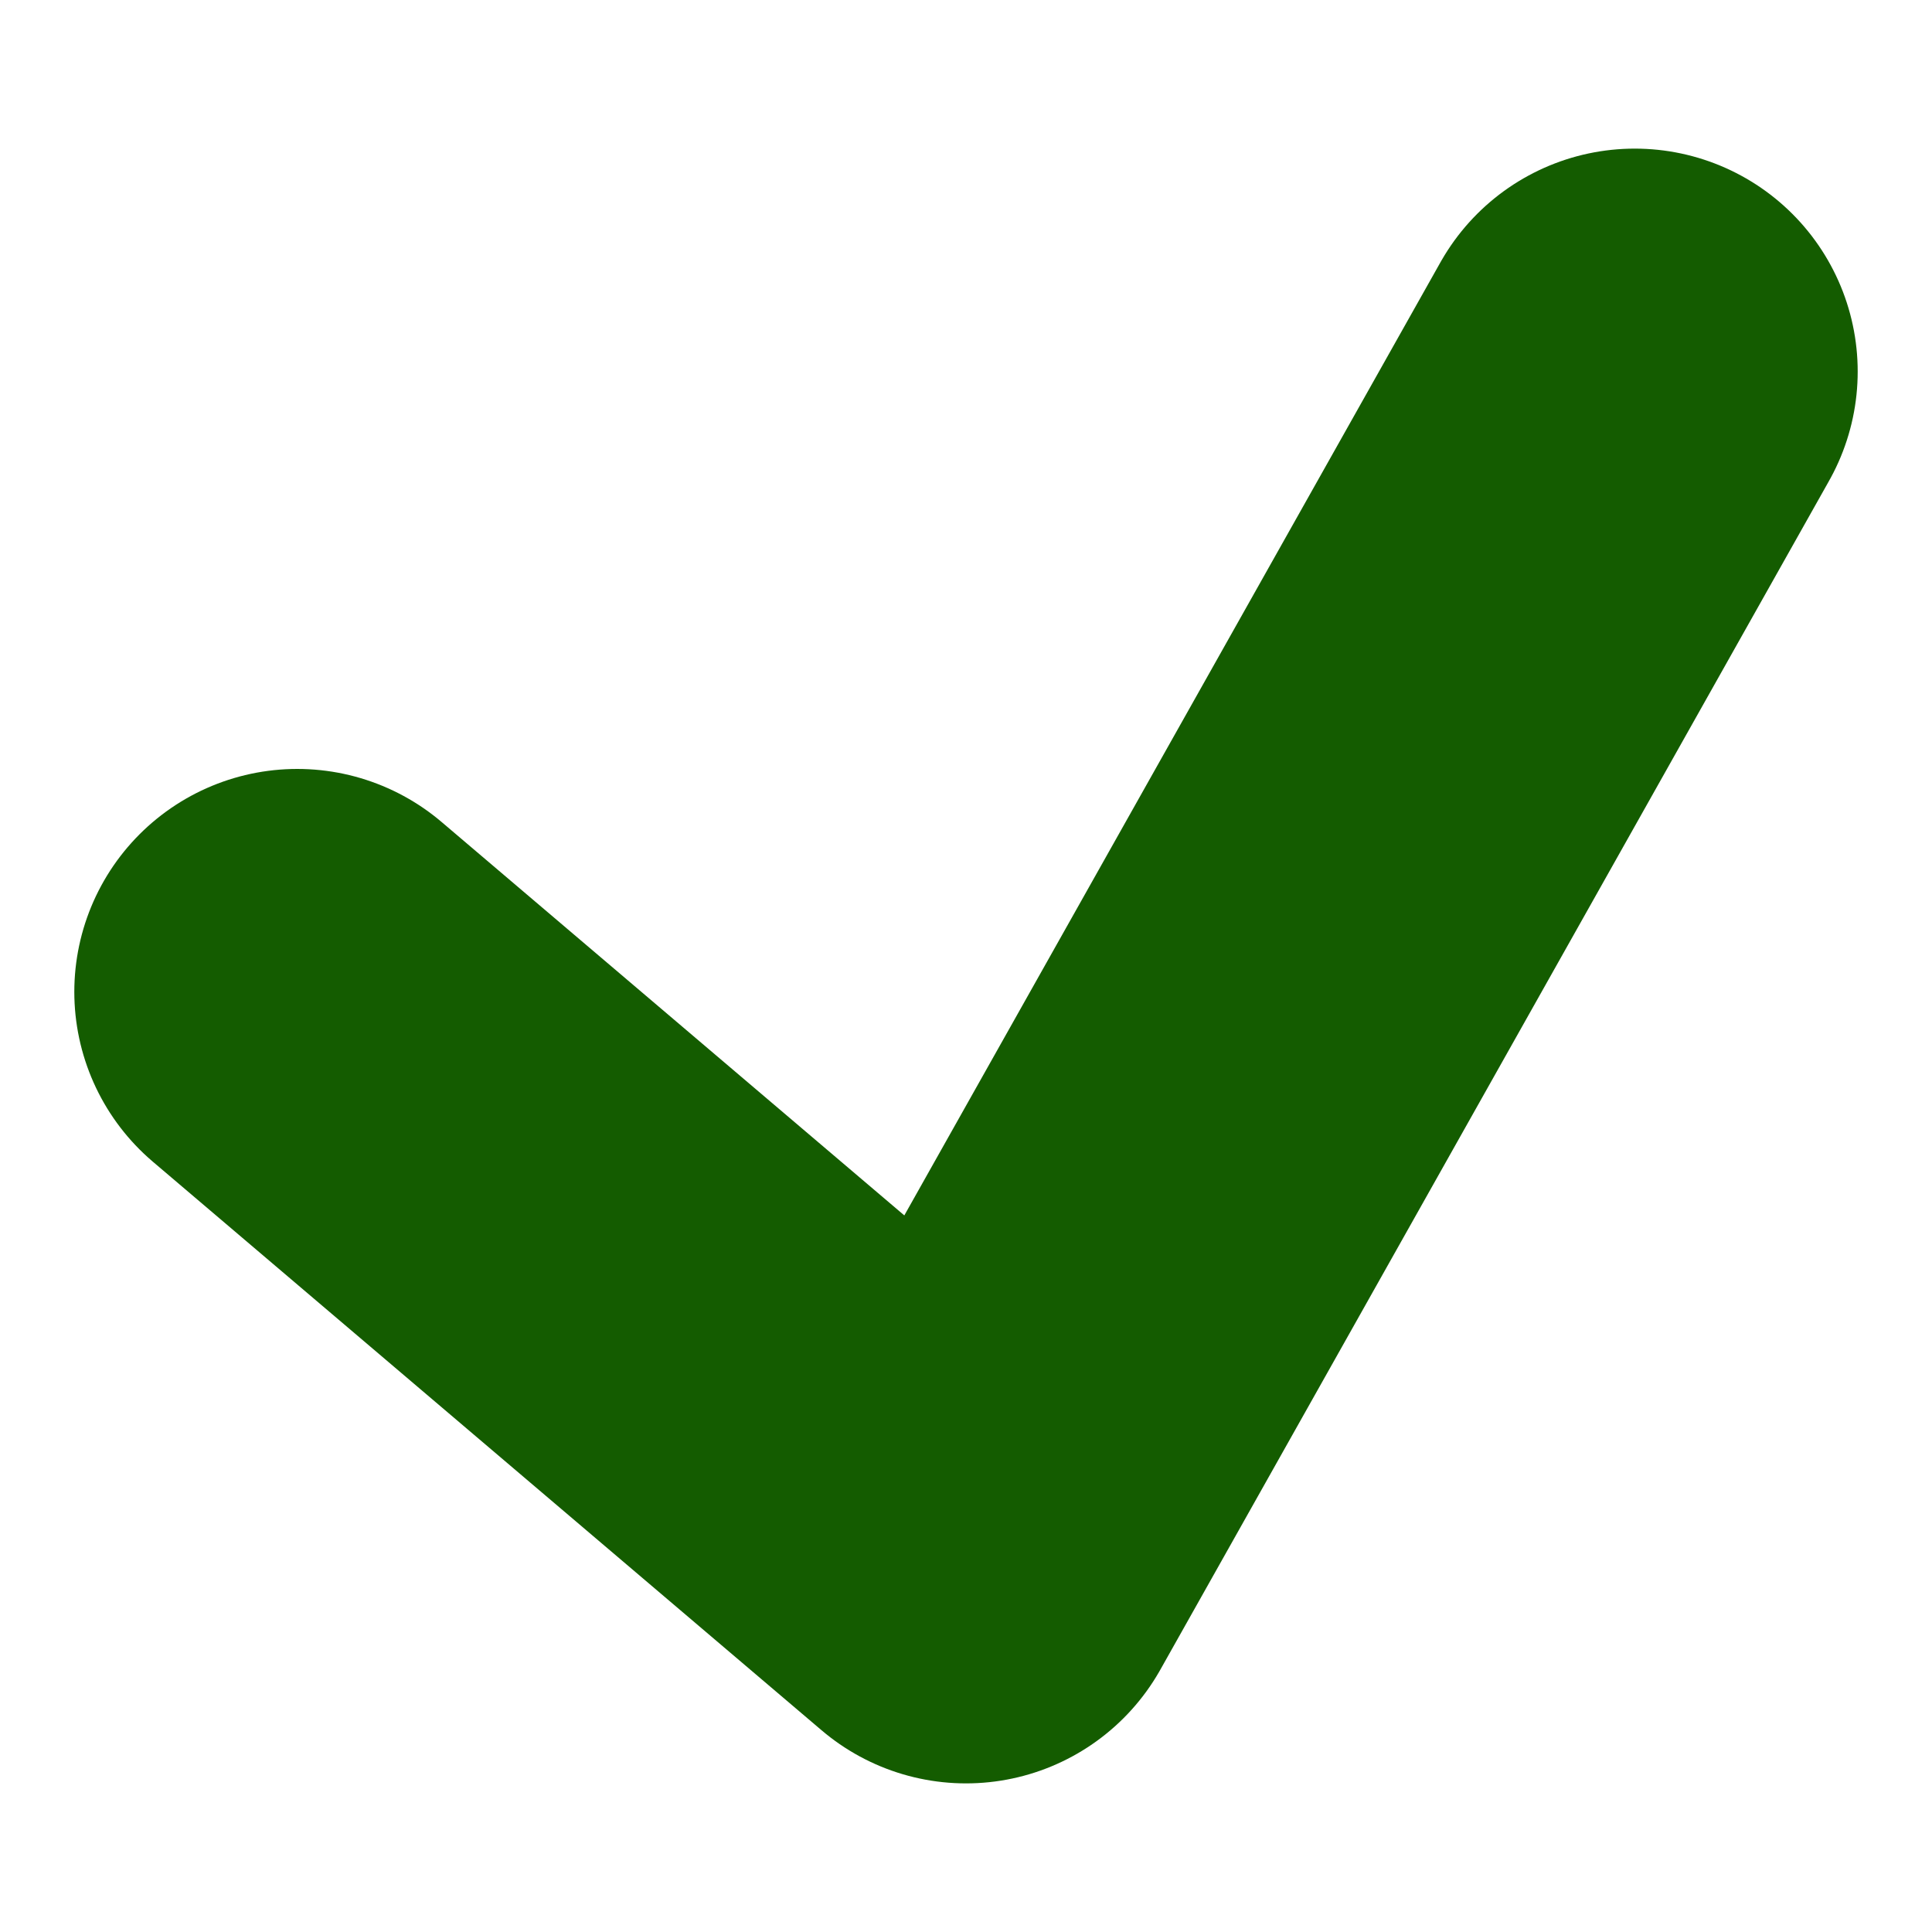 <svg width="18" height="18" viewBox="0 0 13 12" fill="none" xmlns="http://www.w3.org/2000/svg">
<path d="M2 6.174L6.5 10L11 2" stroke="#145C00" stroke-width="3" stroke-linecap="round" stroke-linejoin="round"/>
</svg>
